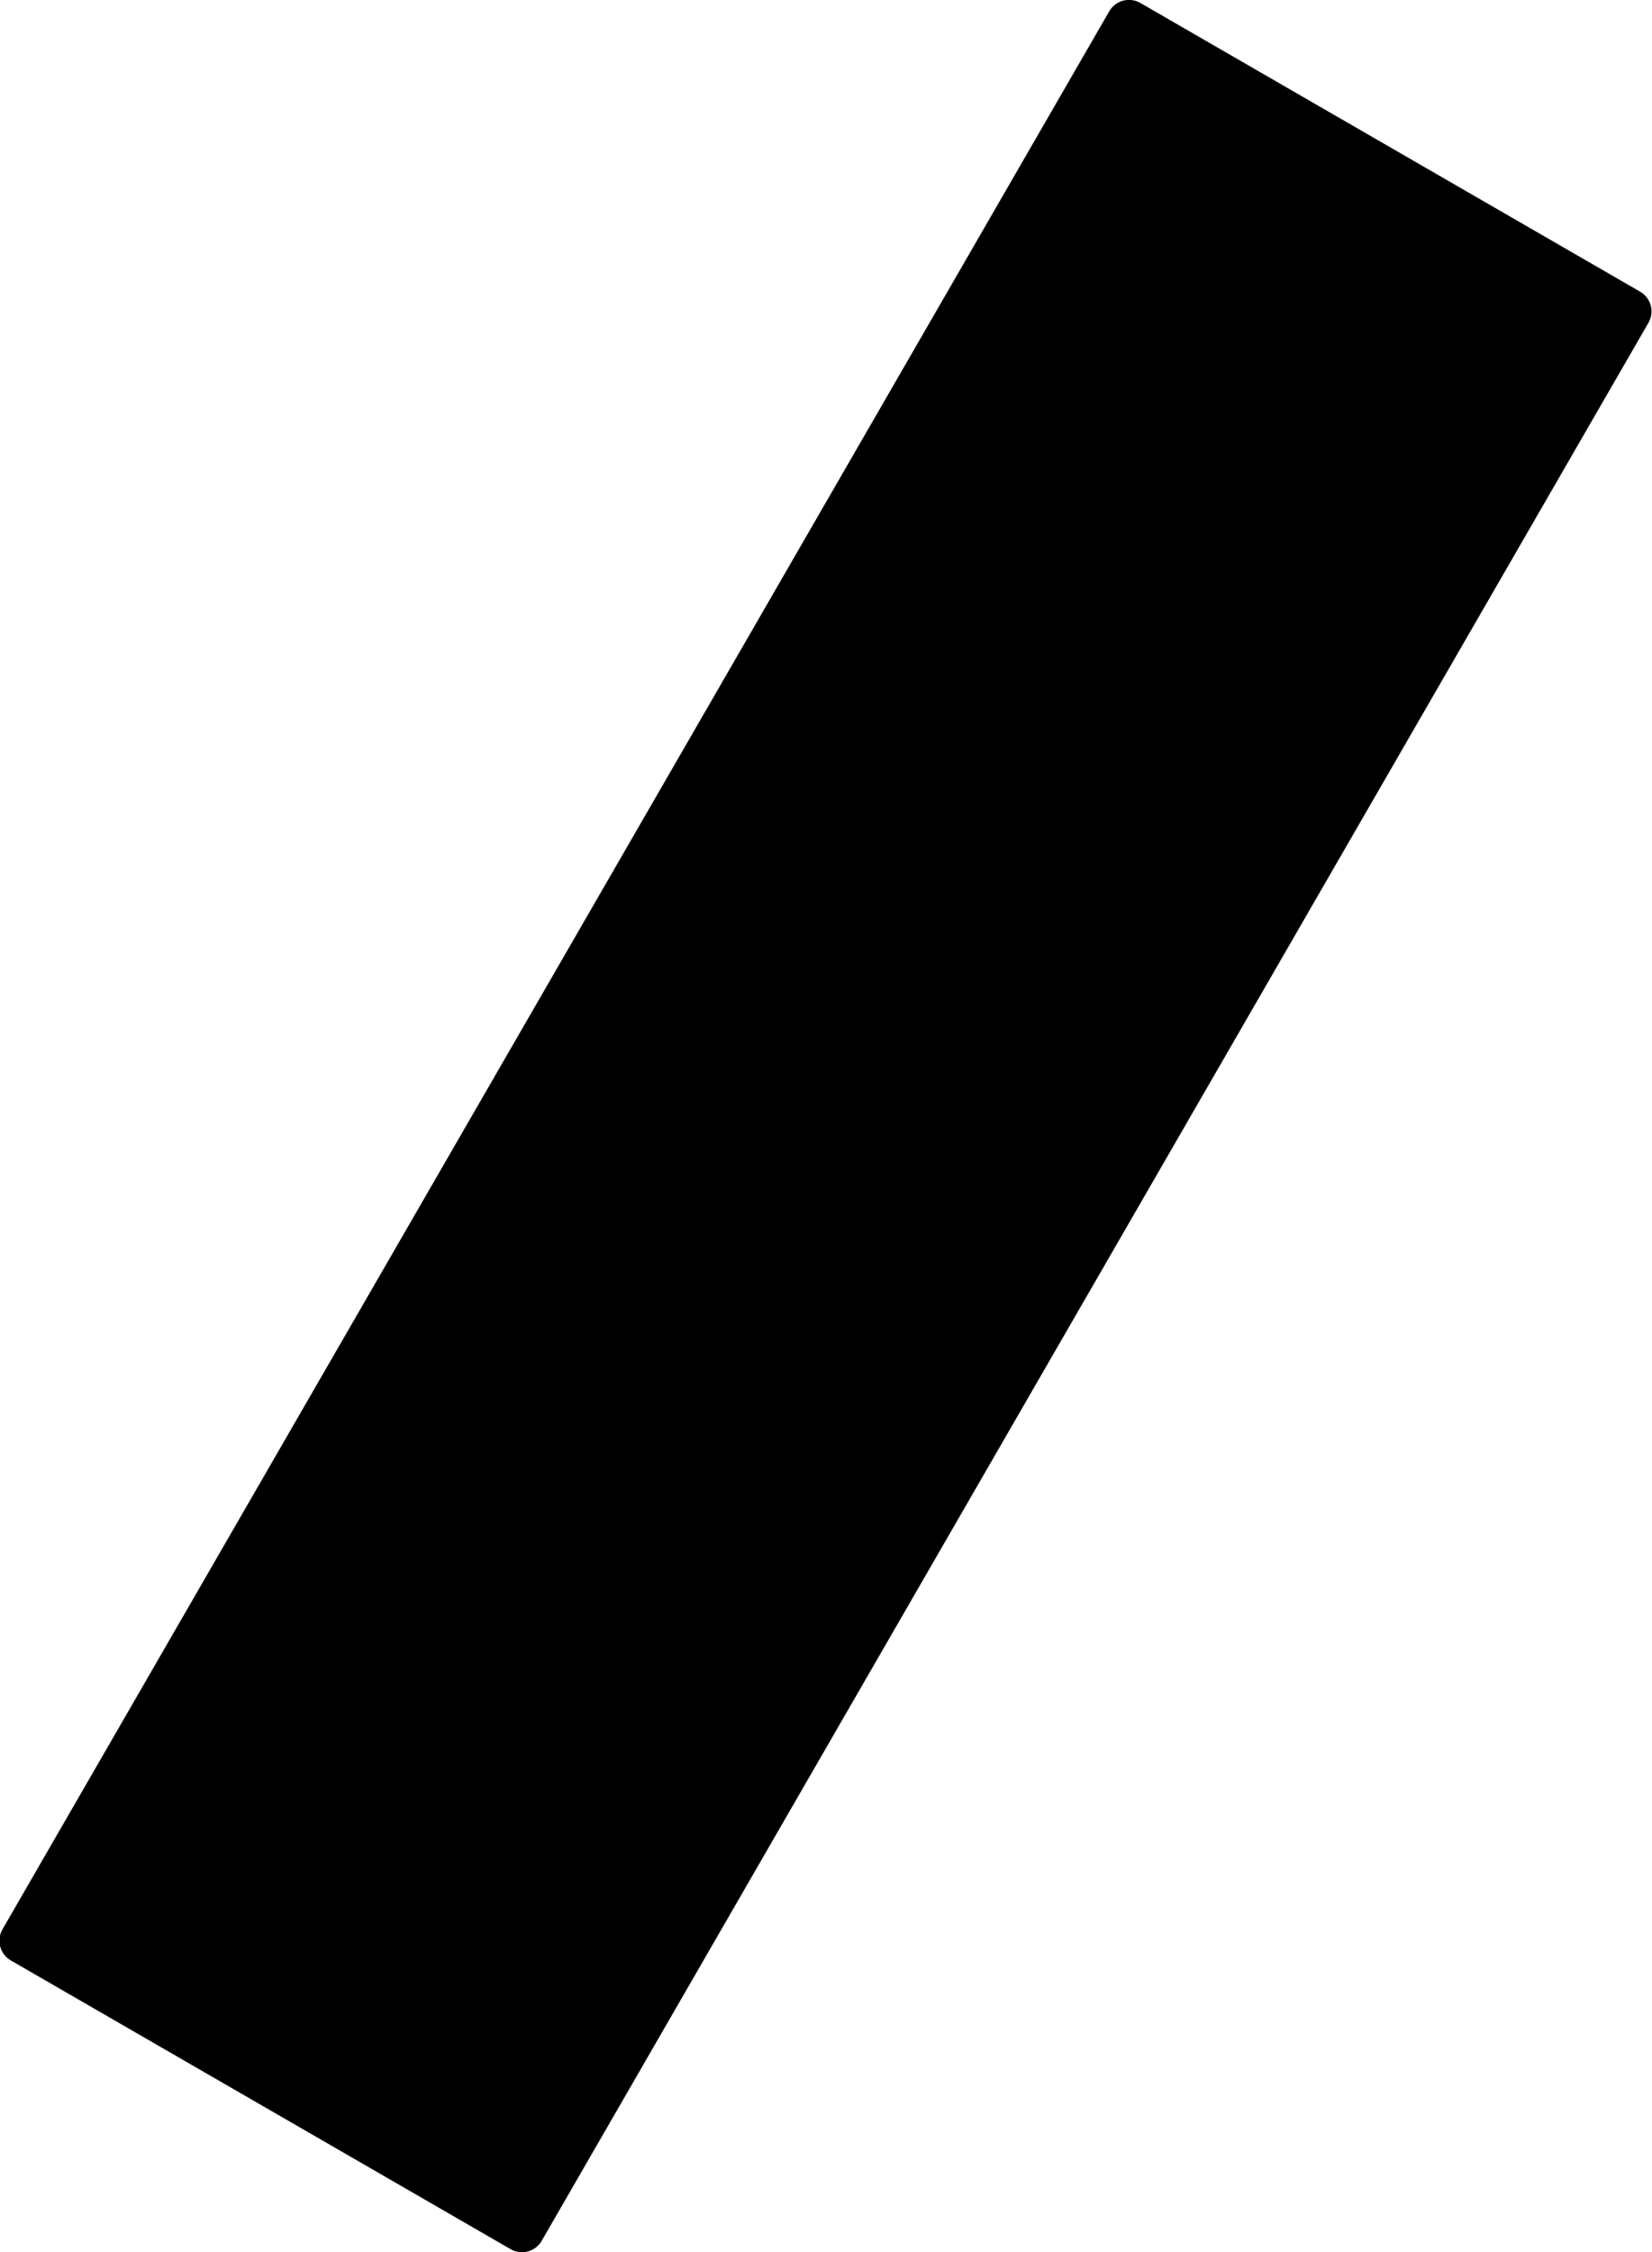 <?xml version="1.0" encoding="UTF-8" standalone="no"?>
<!-- Created with Inkscape (http://www.inkscape.org/) -->

<svg
   width="21.757mm"
   height="29.646mm"
   viewBox="0 0 21.757 29.646"
   version="1.1"
   id="svg672"
   inkscape:version="1.1 (c4e8f9e, 2021-05-24)"
   sodipodi:docname="tab30.svg"
   xmlns:inkscape="http://www.inkscape.org/namespaces/inkscape"
   xmlns:sodipodi="http://sodipodi.sourceforge.net/DTD/sodipodi-0.dtd"
   xmlns="http://www.w3.org/2000/svg"
   xmlns:svg="http://www.w3.org/2000/svg">
  <sodipodi:namedview
     id="namedview674"
     pagecolor="#ffffff"
     bordercolor="#666666"
     borderopacity="1.0"
     inkscape:pageshadow="2"
     inkscape:pageopacity="0.0"
     inkscape:pagecheckerboard="0"
     inkscape:document-units="mm"
     showgrid="false"
     inkscape:zoom="0.77771465"
     inkscape:cx="-401.17542"
     inkscape:cy="37.93165"
     inkscape:window-width="1365"
     inkscape:window-height="1081"
     inkscape:window-x="0"
     inkscape:window-y="23"
     inkscape:window-maximized="0"
     inkscape:current-layer="layer1" />
  <defs
     id="defs669" />
  <g
     inkscape:label="Warstwa 1"
     inkscape:groupmode="layer"
     id="layer1"
     transform="translate(-211.276,-142.693)">
    <rect
       style="fill:#000000;fill-rule:evenodd;stroke:#000000;stroke-width:0.6;stroke-linejoin:round;stroke-miterlimit:4;stroke-dasharray:none;stroke-opacity:1"
       id="rect1280"
       width="29.152"
       height="7.6"
       x="10.759"
       y="267.349"
       transform="matrix(-0.5,0.866,0.866,0.5,0,0)" />
  </g>
</svg>
